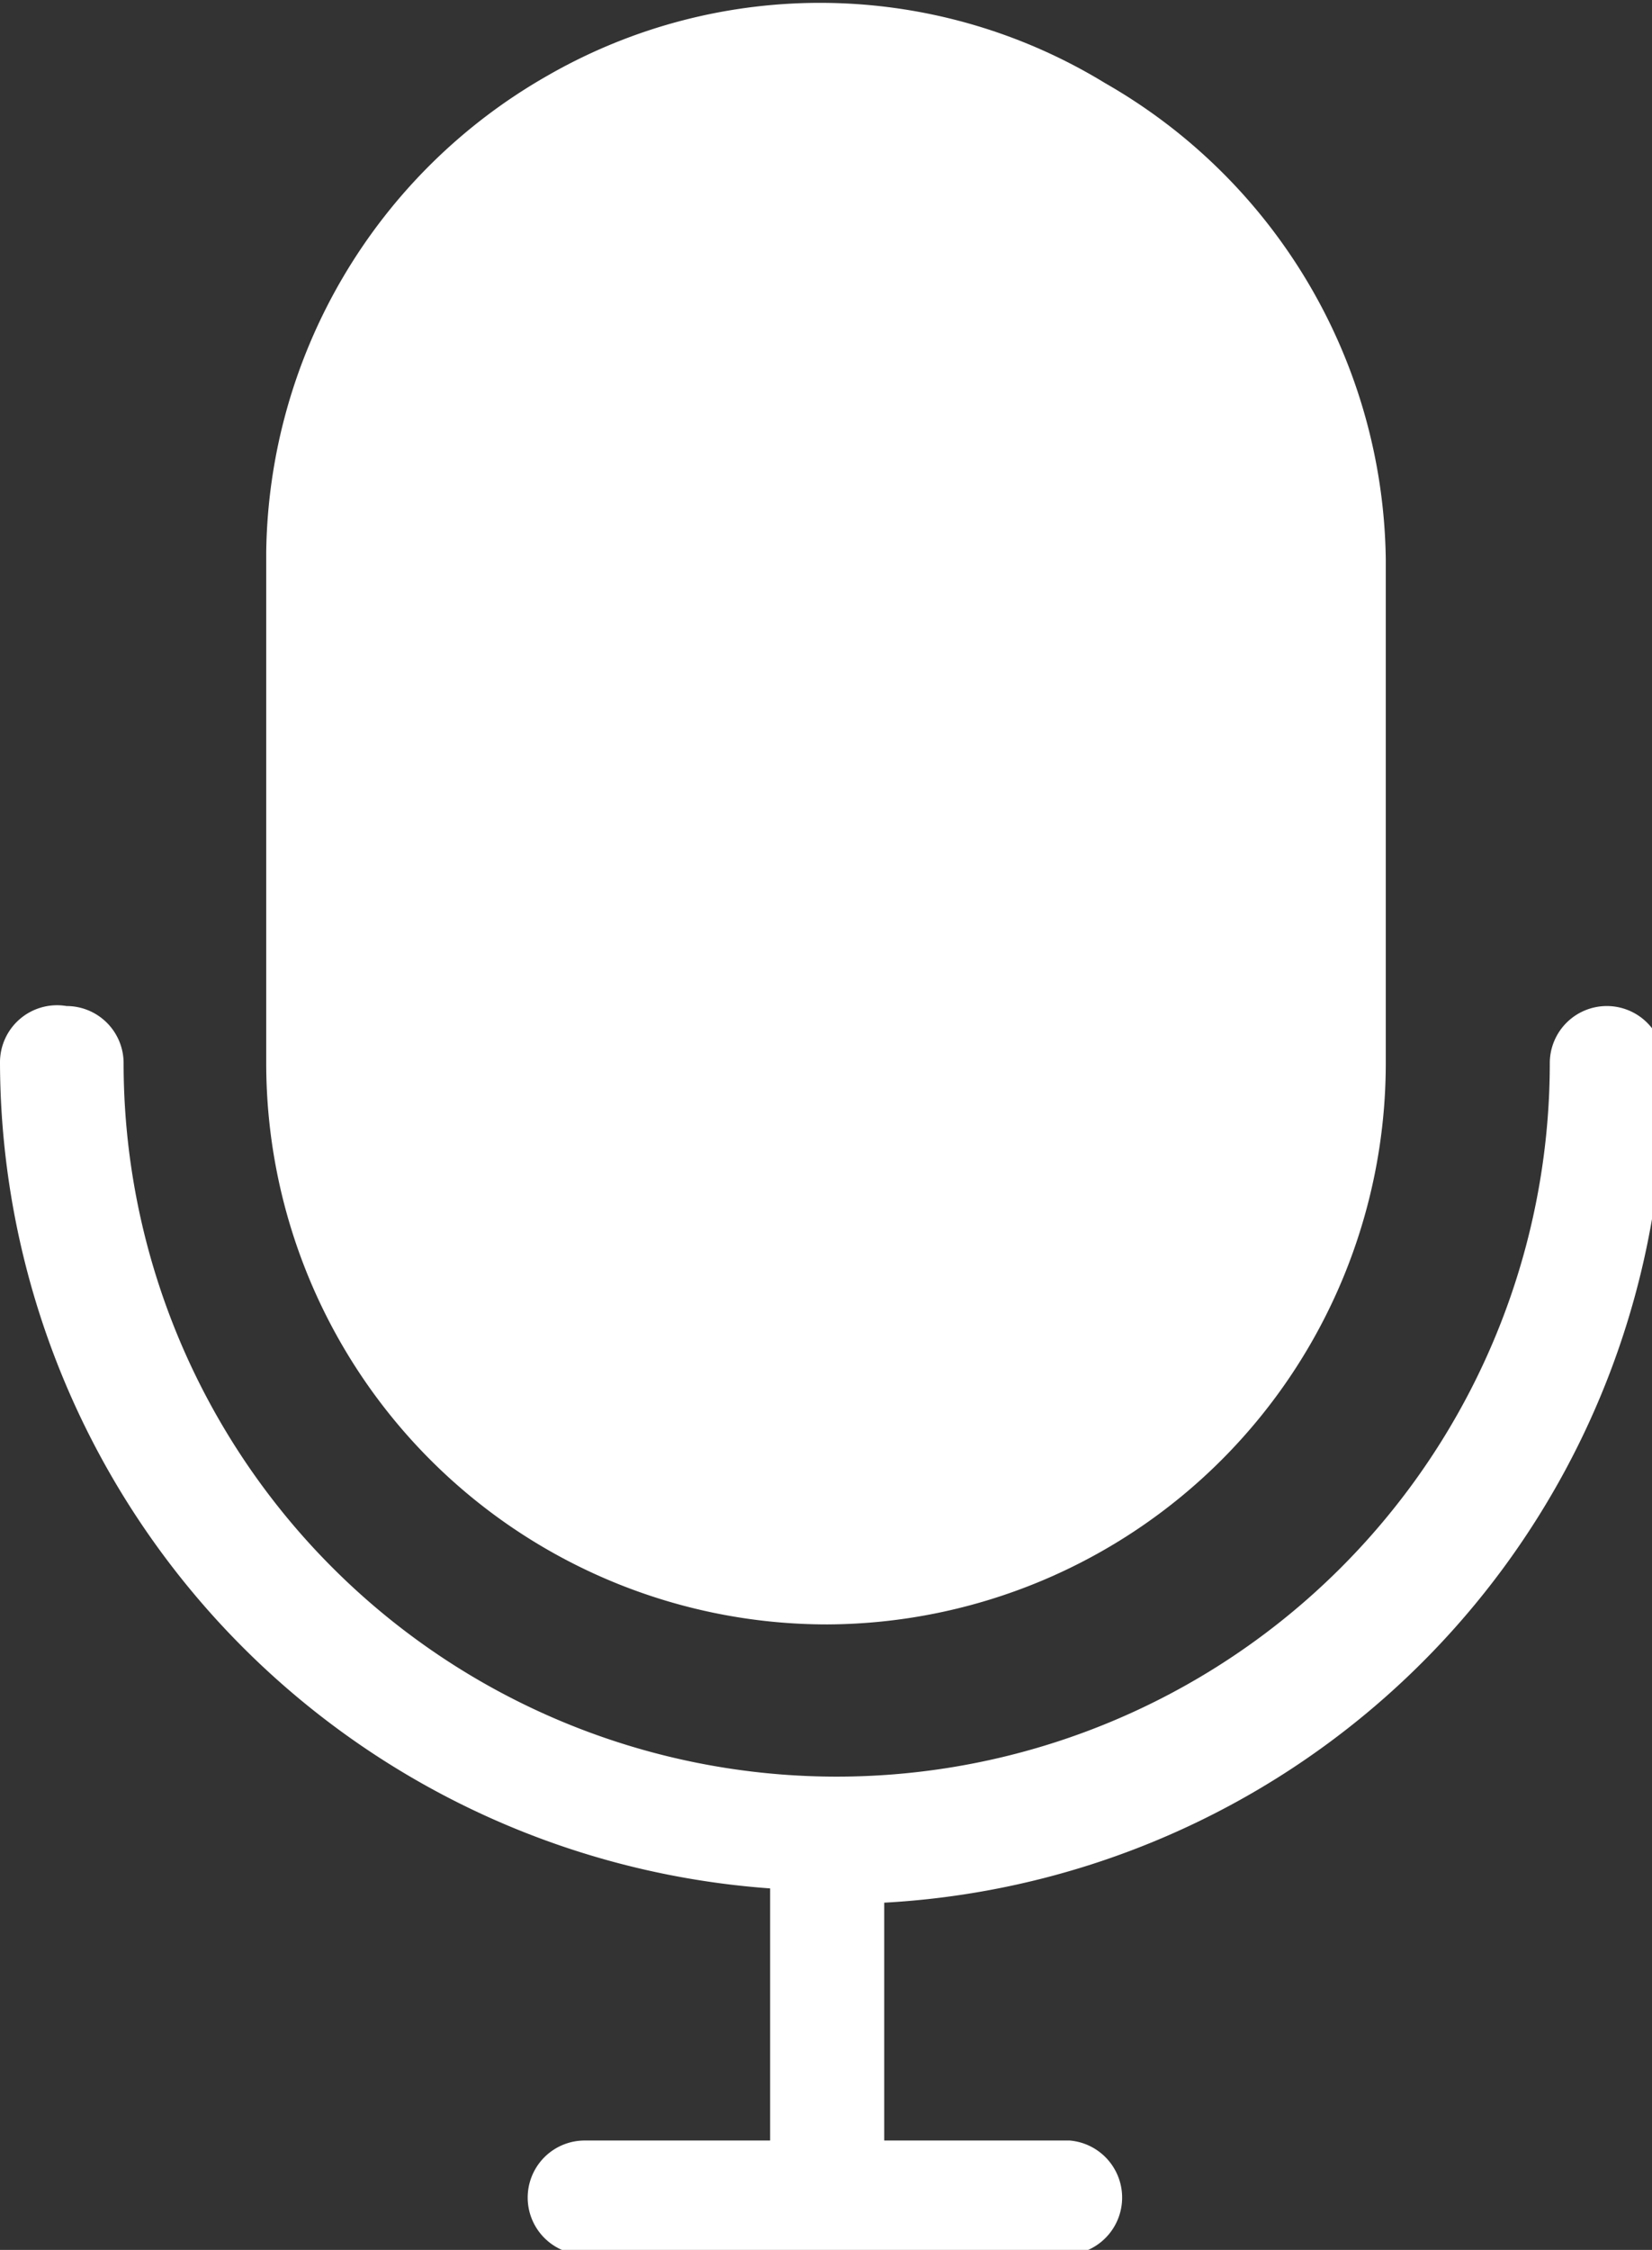 <svg xmlns="http://www.w3.org/2000/svg" viewBox="0 0 6.95 9.46"><rect x="0" y="0" width="6.95" height="9.46" fill="#333333" stroke="none"/><defs><style>.cls-1{fill:#fff;}</style></defs><g id="Layer_2" data-name="Layer 2"><g id="Layer_1-2" data-name="Layer 1"><path class="cls-1" d="M7,4.47a.24.24,0,0,0-.24-.24.24.24,0,0,0-.24.24,3,3,0,1,1-6,0,.24.24,0,0,0-.24-.24A.24.24,0,0,0,0,4.47,3.49,3.49,0,0,0,3.24,7.94V9H2.46a.24.24,0,1,0,0,.48h2A.24.24,0,1,0,4.5,9H3.72v-1A3.47,3.47,0,0,0,7,4.47Z"/><path class="cls-1" d="M3.48,6.83A2.36,2.36,0,0,0,5.83,4.47V2.35a2.34,2.34,0,0,0-1.18-2A2.3,2.3,0,0,0,2.3.32a2.34,2.34,0,0,0-1.18,2V4.47A2.36,2.36,0,0,0,3.48,6.83Z"/></g></g></svg>